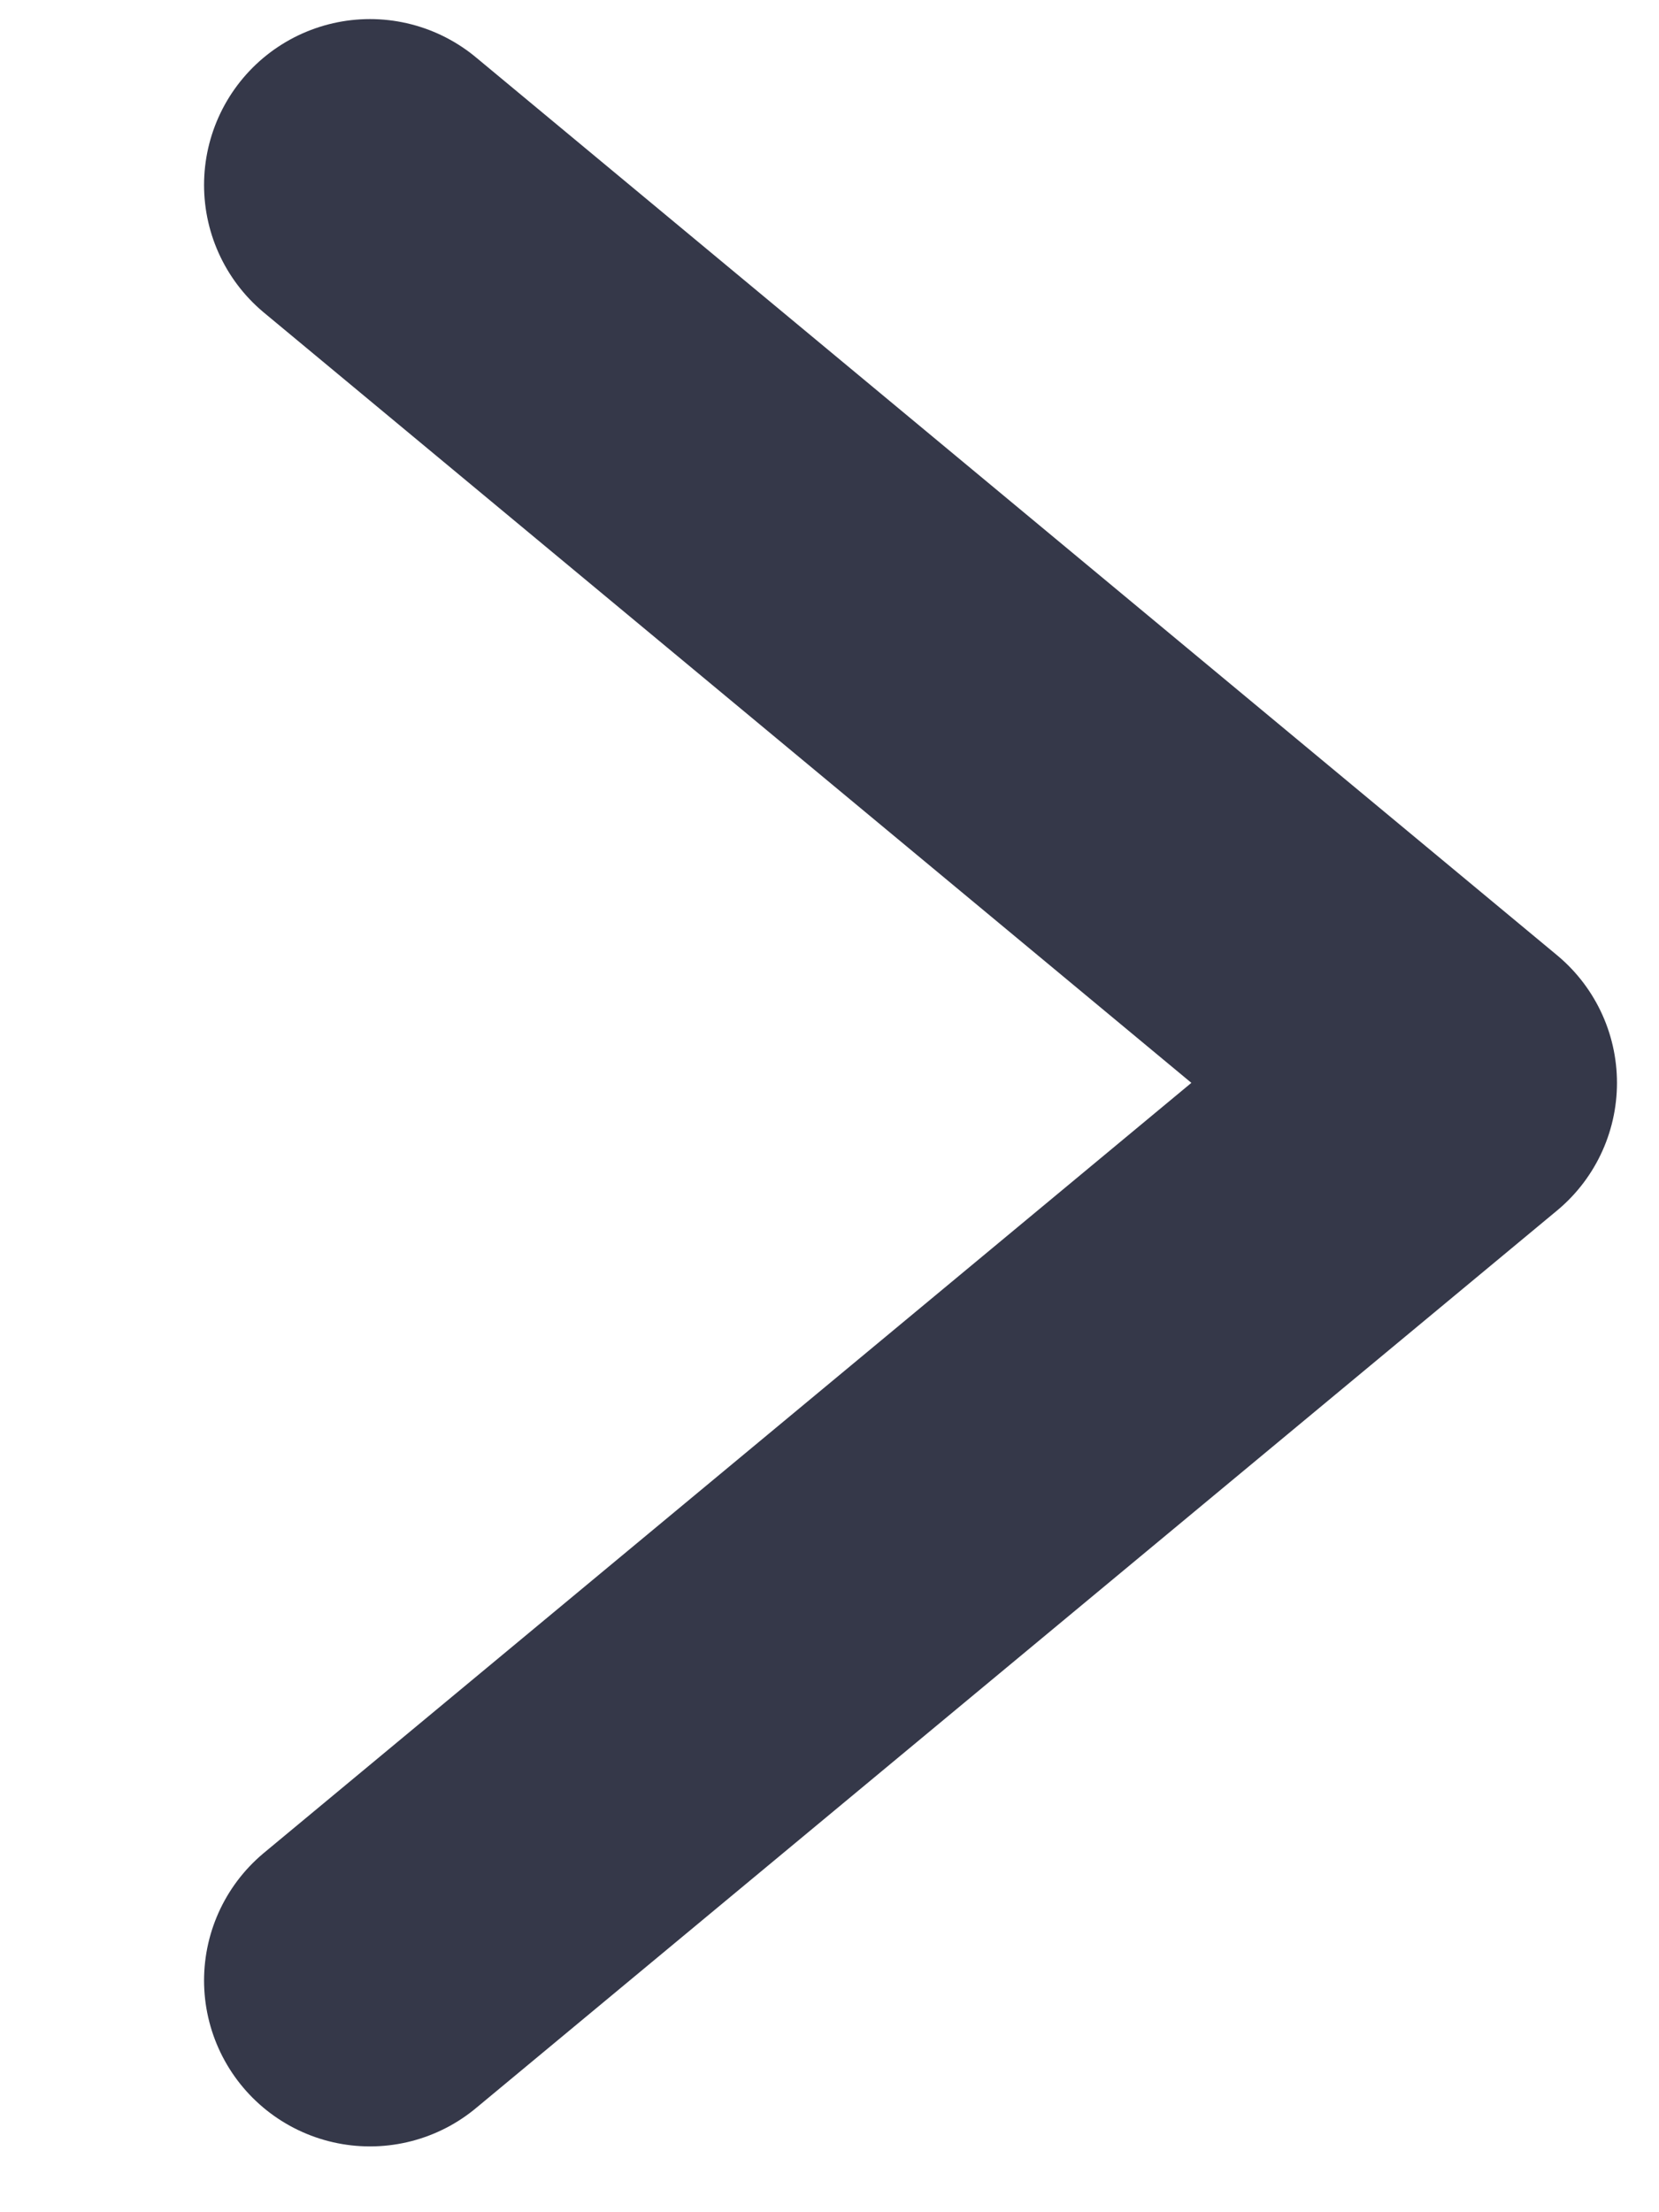 <svg width="6" height="8" viewBox="0 0 6 8" fill="none" xmlns="http://www.w3.org/2000/svg">
<path d="M1.338 7.162L5.248 3.916L1.338 0.669" stroke="#353849" stroke-width="1.2" stroke-linecap="round" stroke-linejoin="round"/>
</svg>
